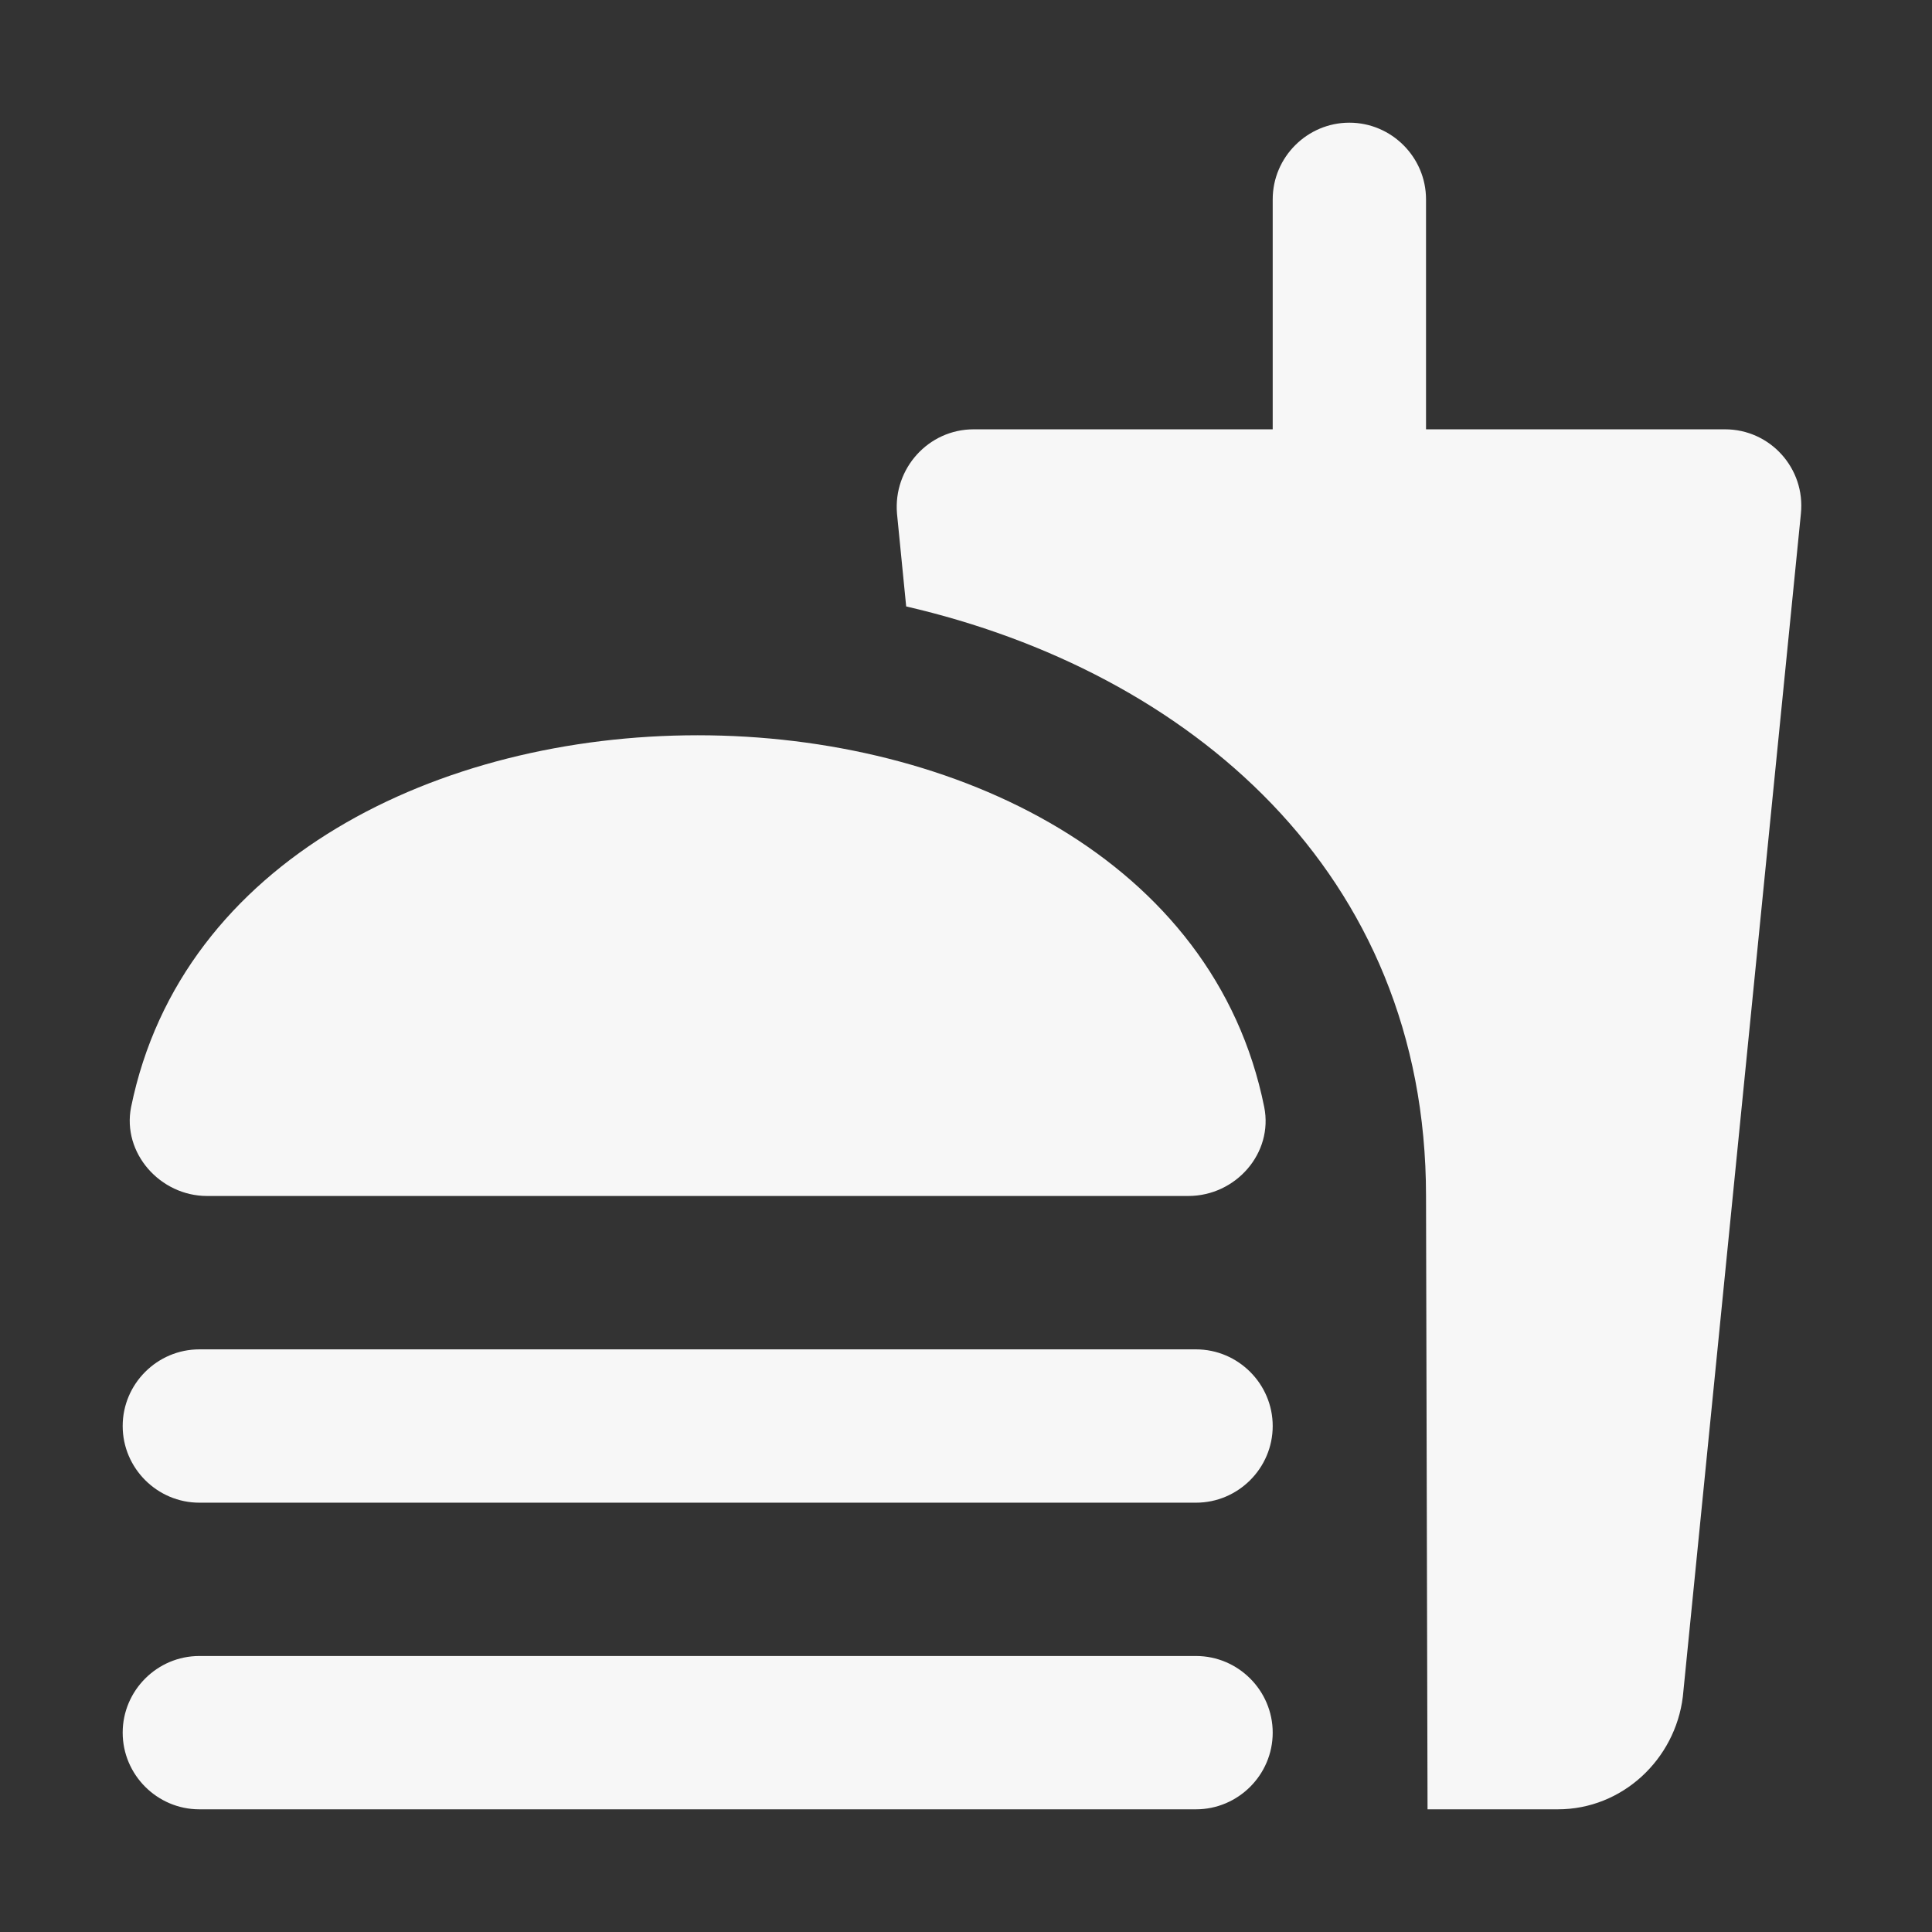 <svg width="28" height="28" viewBox="0 0 28 28" fill="none" xmlns="http://www.w3.org/2000/svg">
<rect x="0" y="0" width="28" height="28" fill="#333333" stroke="none"/>
<path d="M25 6.222H20.667V2.889C20.667 2.278 20.167 1.778 19.556 1.778C18.945 1.778 18.445 2.278 18.445 2.889V6.222H14.111C13.456 6.222 12.944 6.789 13 7.444L13.133 8.789C17.222 9.733 20.667 12.633 20.667 17.333L20.689 26.222H22.578C23.511 26.222 24.278 25.5 24.389 24.589L26.1 7.444C26.167 6.789 25.656 6.222 25 6.222ZM17.333 24H2.889C2.278 24 1.778 24.5 1.778 25.111C1.778 25.722 2.278 26.222 2.889 26.222H17.333C17.945 26.222 18.445 25.722 18.445 25.111C18.445 24.5 17.945 24 17.333 24ZM3 17.333H17.222C17.911 17.333 18.456 16.711 18.322 16.044C17.6 12.456 13.856 10.656 10.111 10.656C6.367 10.656 2.633 12.456 1.9 16.044C1.767 16.711 2.322 17.333 3 17.333ZM17.333 19.556H2.889C2.278 19.556 1.778 20.056 1.778 20.667C1.778 21.278 2.278 21.778 2.889 21.778H17.333C17.945 21.778 18.445 21.278 18.445 20.667C18.445 20.056 17.945 19.556 17.333 19.556Z" fill="#F7F7F7"/>
</svg>
